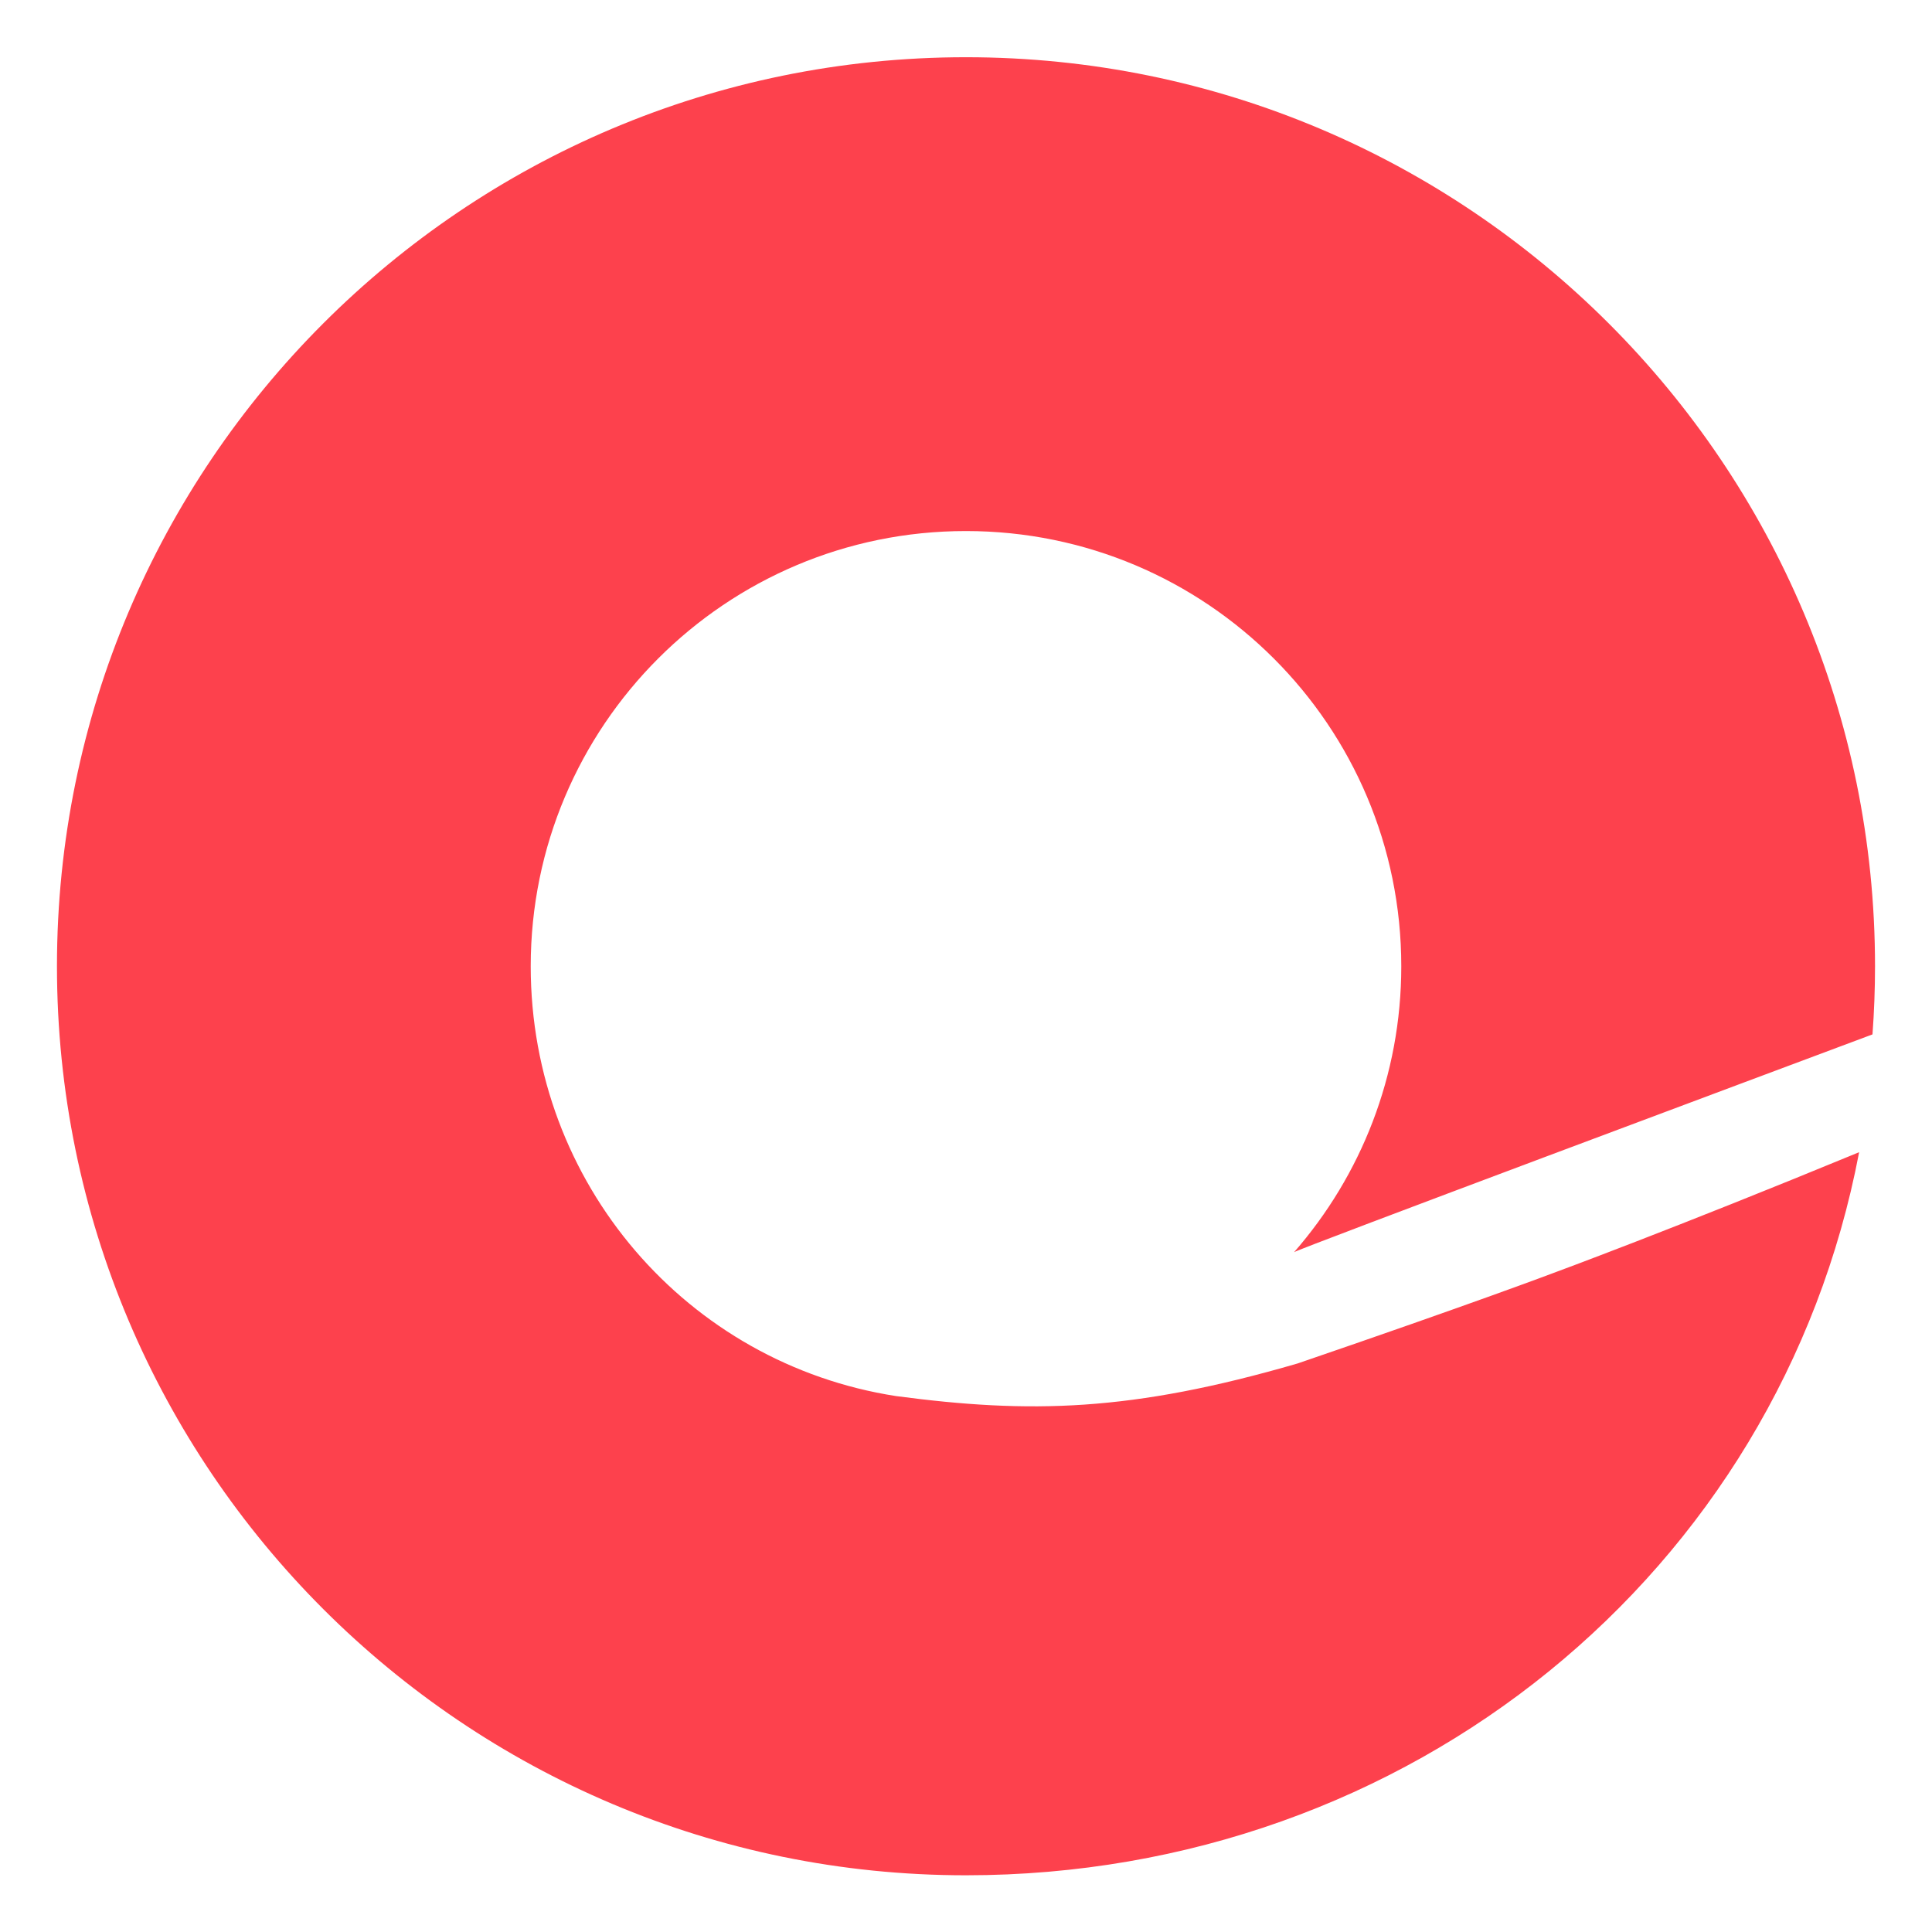<svg xmlns="http://www.w3.org/2000/svg" xml:space="preserve" style="enable-background:new 0 0 1200 1200" viewBox="0 0 1200 1200"><path d="M556.5 867.12C427.08 847.03 329.64 735.33 329.64 600.2c0-149.29 120.95-270.36 270.3-270.36 149.46 0 270.42 121.02 270.42 270.36 0 68-25.13 130.08-66.59 177.56 1.47-1.62 295.52-111.42 359.27-135.28 1.03-13.98 1.57-28.05 1.57-42.28.05-311.85-252.75-564.66-564.67-564.66-311.81 0-564.56 252.81-564.56 564.62s252.81 564.61 564.56 564.61c275.55 0 505.17-188.09 554.8-449.12-115.84 47.8-189.93 75.04-189.93 75.04s-49.32 18.69-158.78 56.16C702.43 877 639.66 878.13 556.5 867.12" style="fill:#fd414d"/></svg>